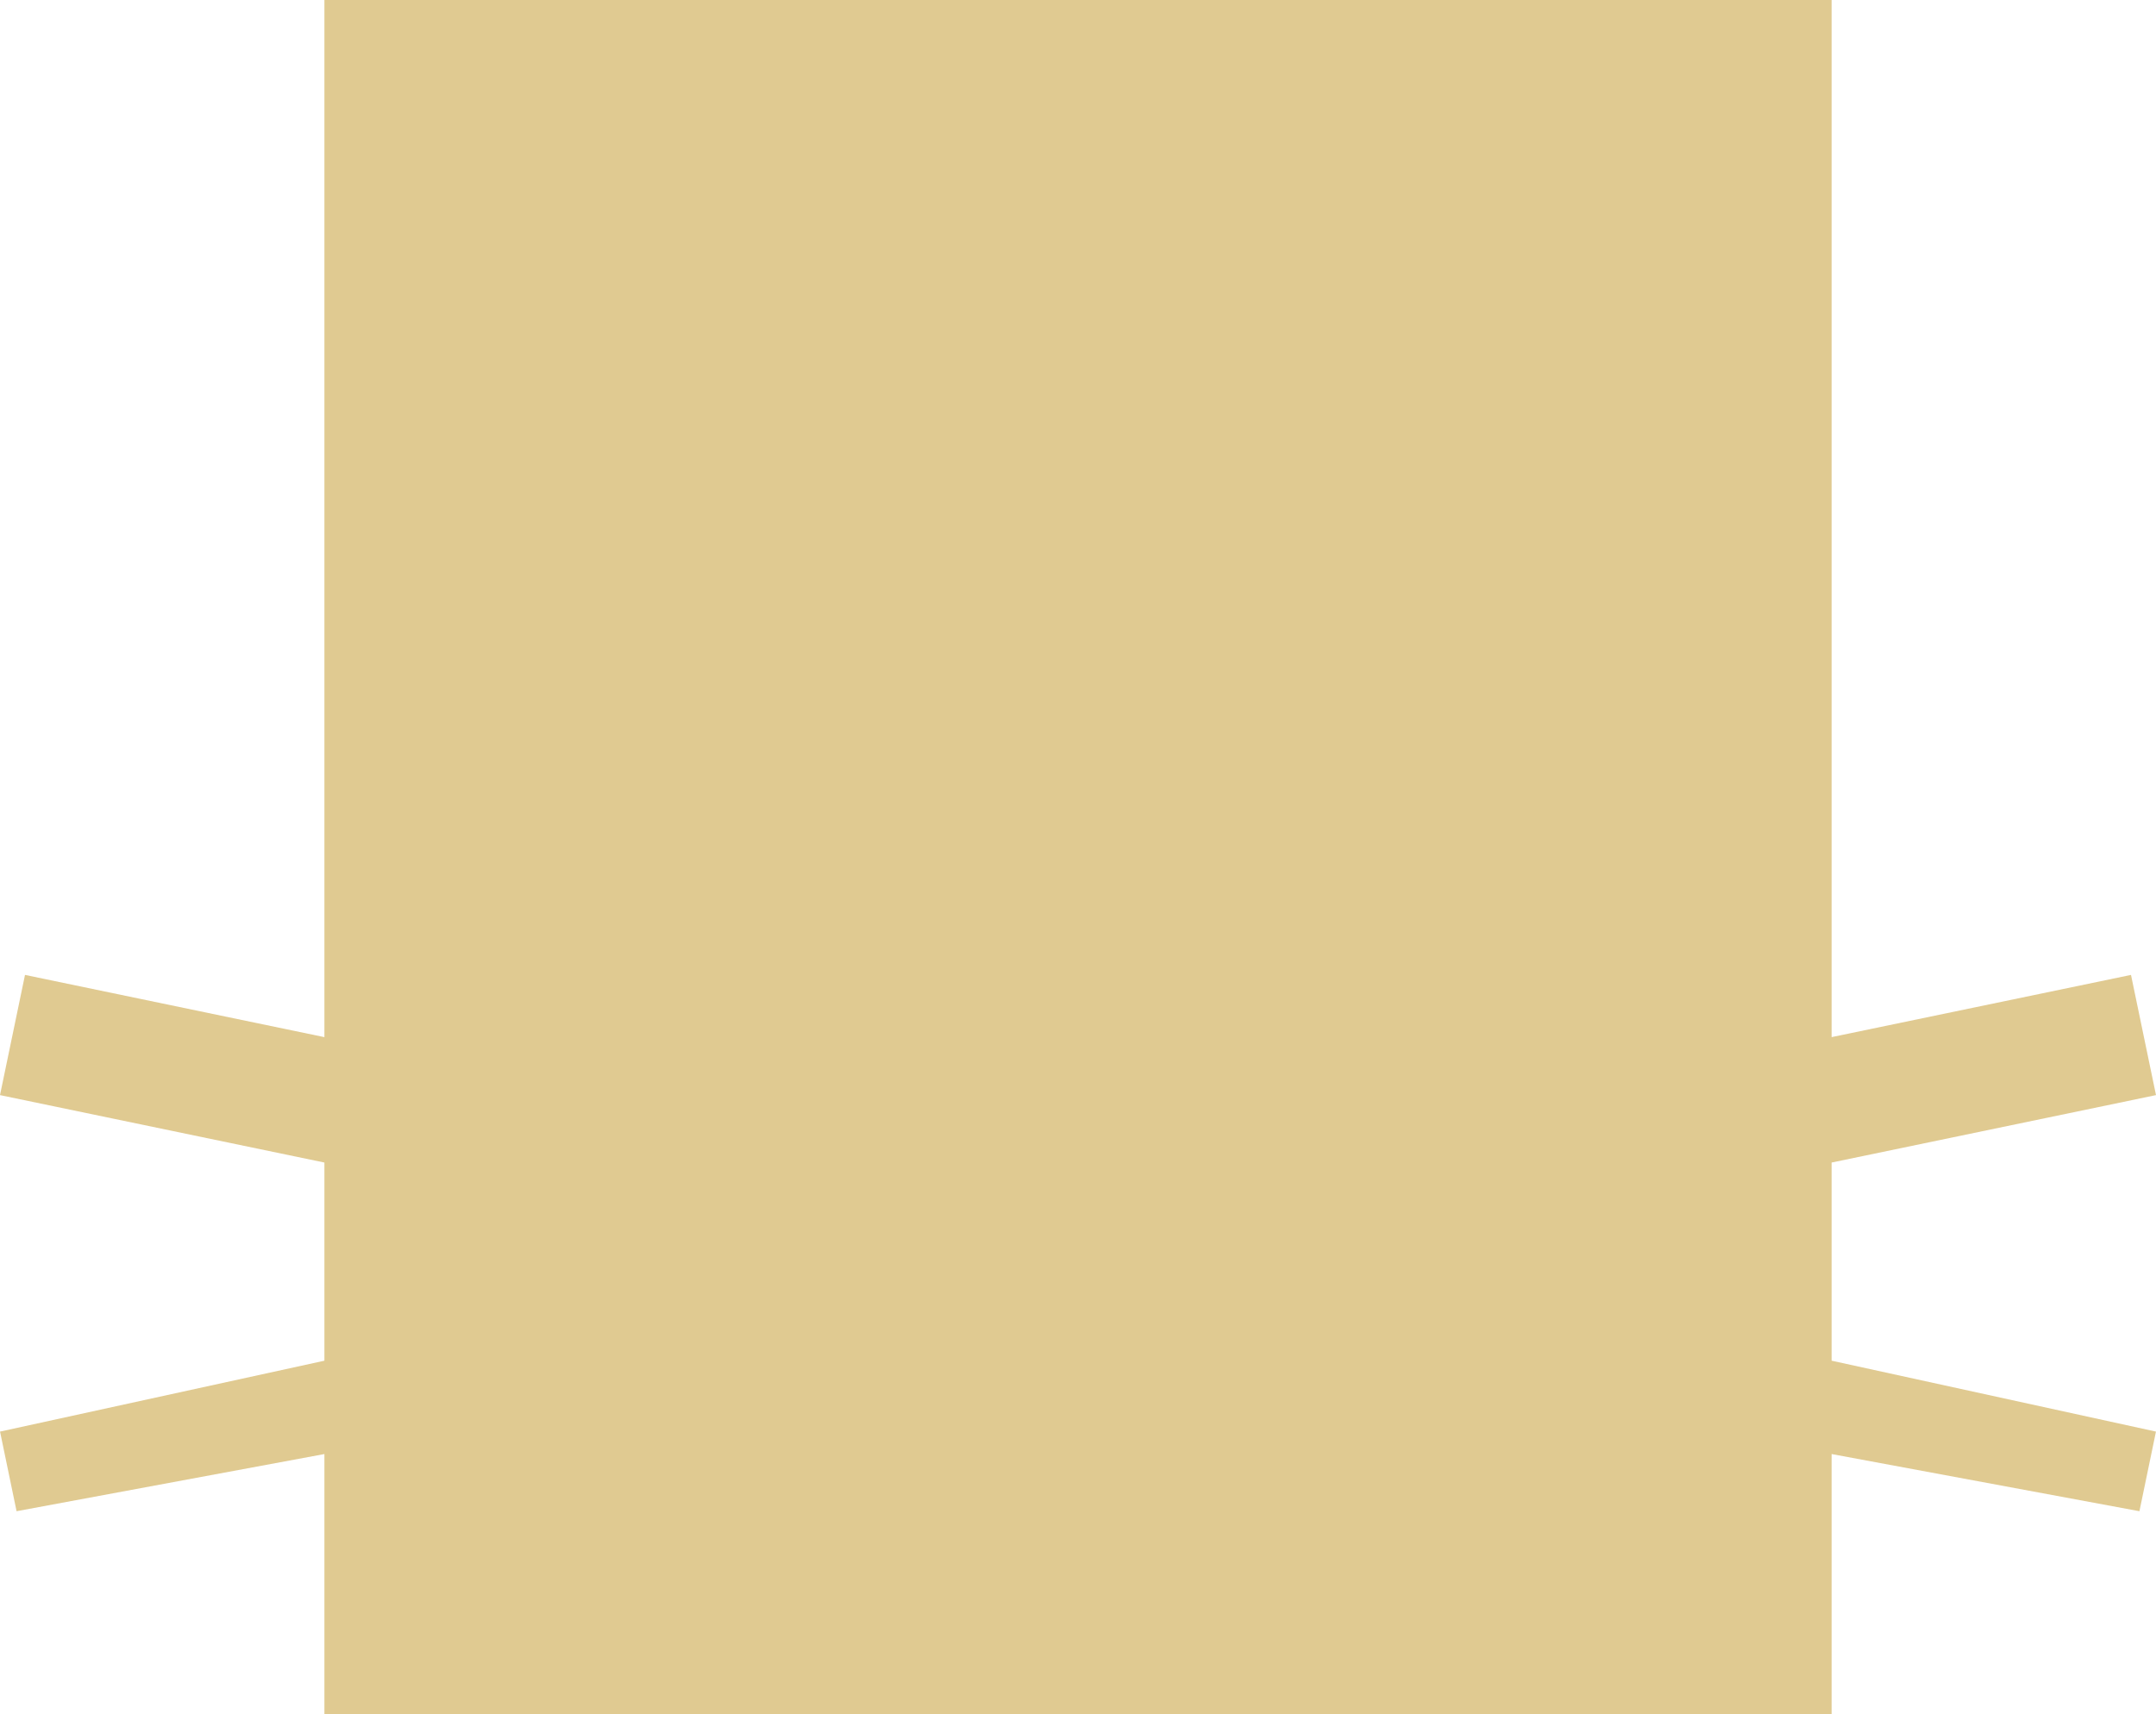 <svg version="1.1" id="图层_1" x="0px" y="0px" width="228.875px" height="182px" viewBox="0 0 228.875 182" enable-background="new 0 0 228.875 182" xml:space="preserve" xmlns="http://www.w3.org/2000/svg" xmlns:xlink="http://www.w3.org/1999/xlink" xmlns:xml="http://www.w3.org/XML/1998/namespace">
  <polygon fill="#E0CA91" points="194.438,123.445 225.447,116.998 228.875,116.283 226.221,103.521 194.438,110.127 194.438,0 
	34.438,0 34.438,110.129 2.654,103.521 0,116.284 34.438,123.445 34.438,144.486 0.004,152.014 1.759,160.468 34.438,154.398 
	34.438,182 194.438,182 194.438,154.398 226.875,160.424 227.116,160.468 228.871,152.014 194.438,144.485 " class="color c1"/>
</svg>